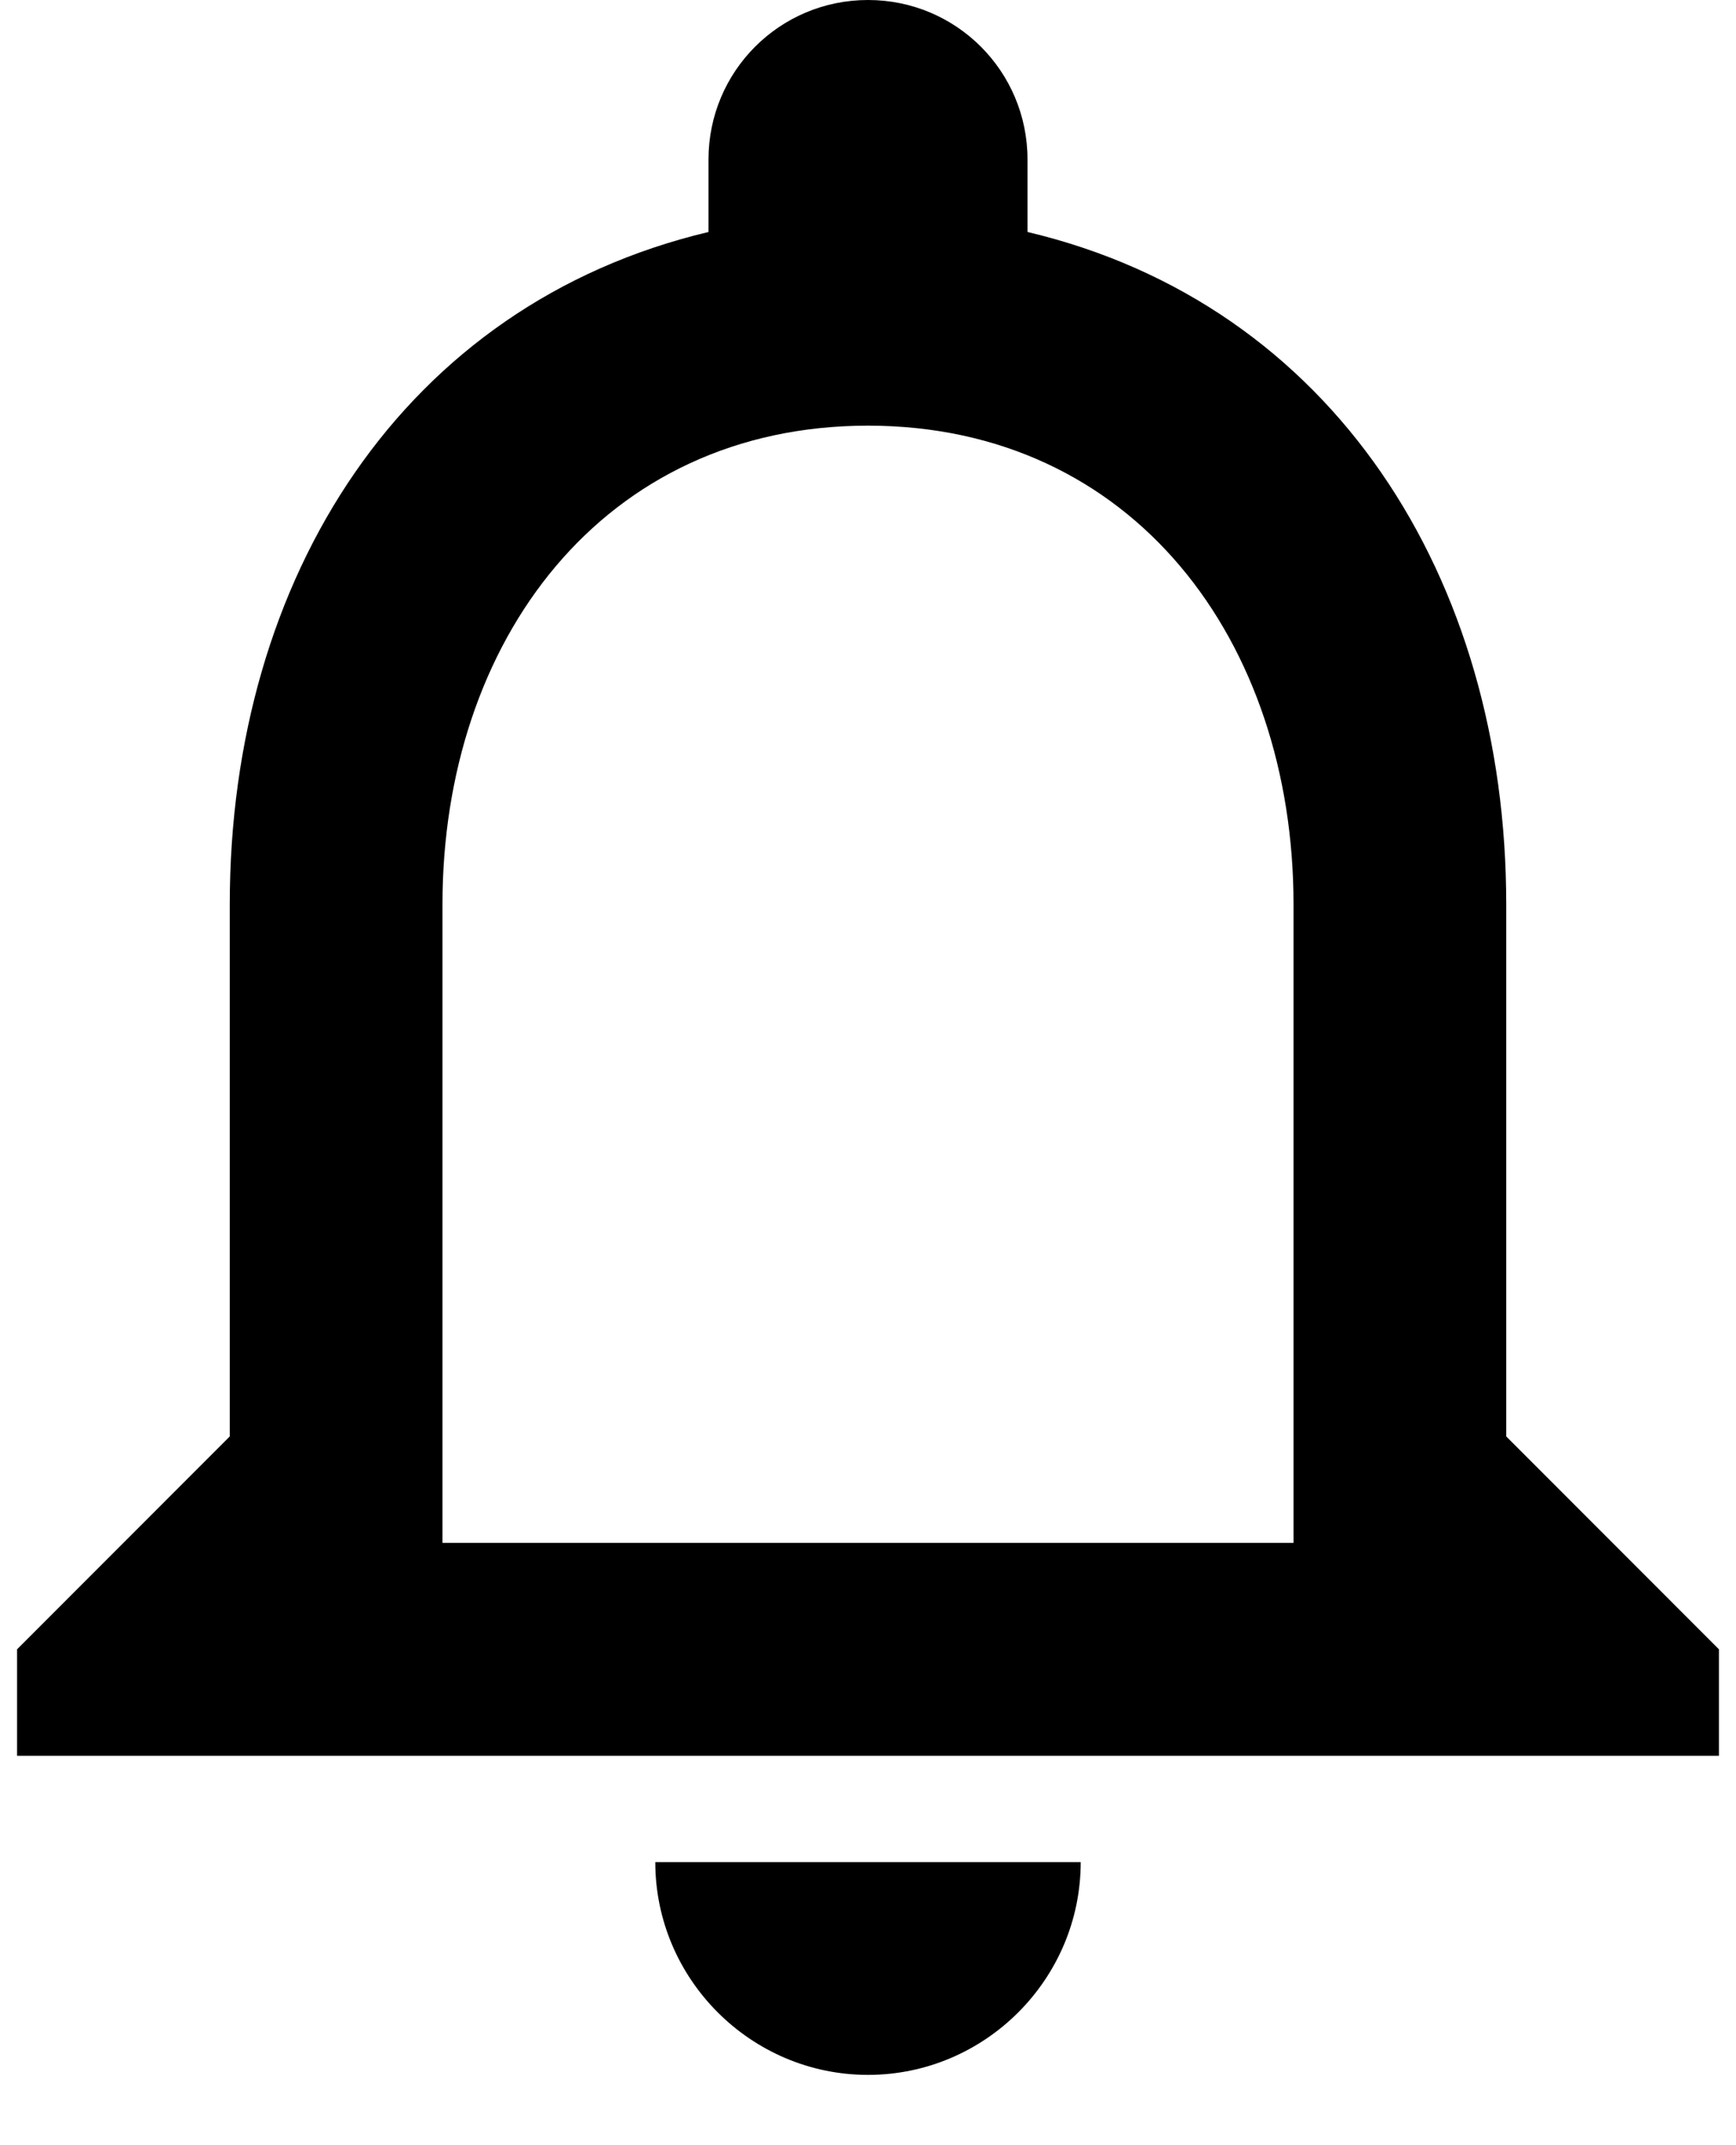 <svg width="17" height="21" viewBox="0 0 17 21" fill="none" xmlns="http://www.w3.org/2000/svg">
<path fill-rule="evenodd" clip-rule="evenodd" d="M14.75 14.062V8.854C14.75 5.656 13.052 2.979 10.062 2.271V1.562C10.062 0.698 9.365 0 8.5 0C7.635 0 6.938 0.698 6.938 1.562V2.271C3.958 2.979 2.25 5.646 2.25 8.854V14.062L0.167 16.146V17.188H16.833V16.146L14.75 14.062ZM8.5 20.312C9.646 20.312 10.583 19.375 10.583 18.229H6.417C6.417 19.375 7.354 20.312 8.5 20.312ZM4.333 15.104H12.667V8.854C12.667 6.271 11.094 4.167 8.5 4.167C5.906 4.167 4.333 6.271 4.333 8.854V15.104Z" fill="black"/>
</svg>

